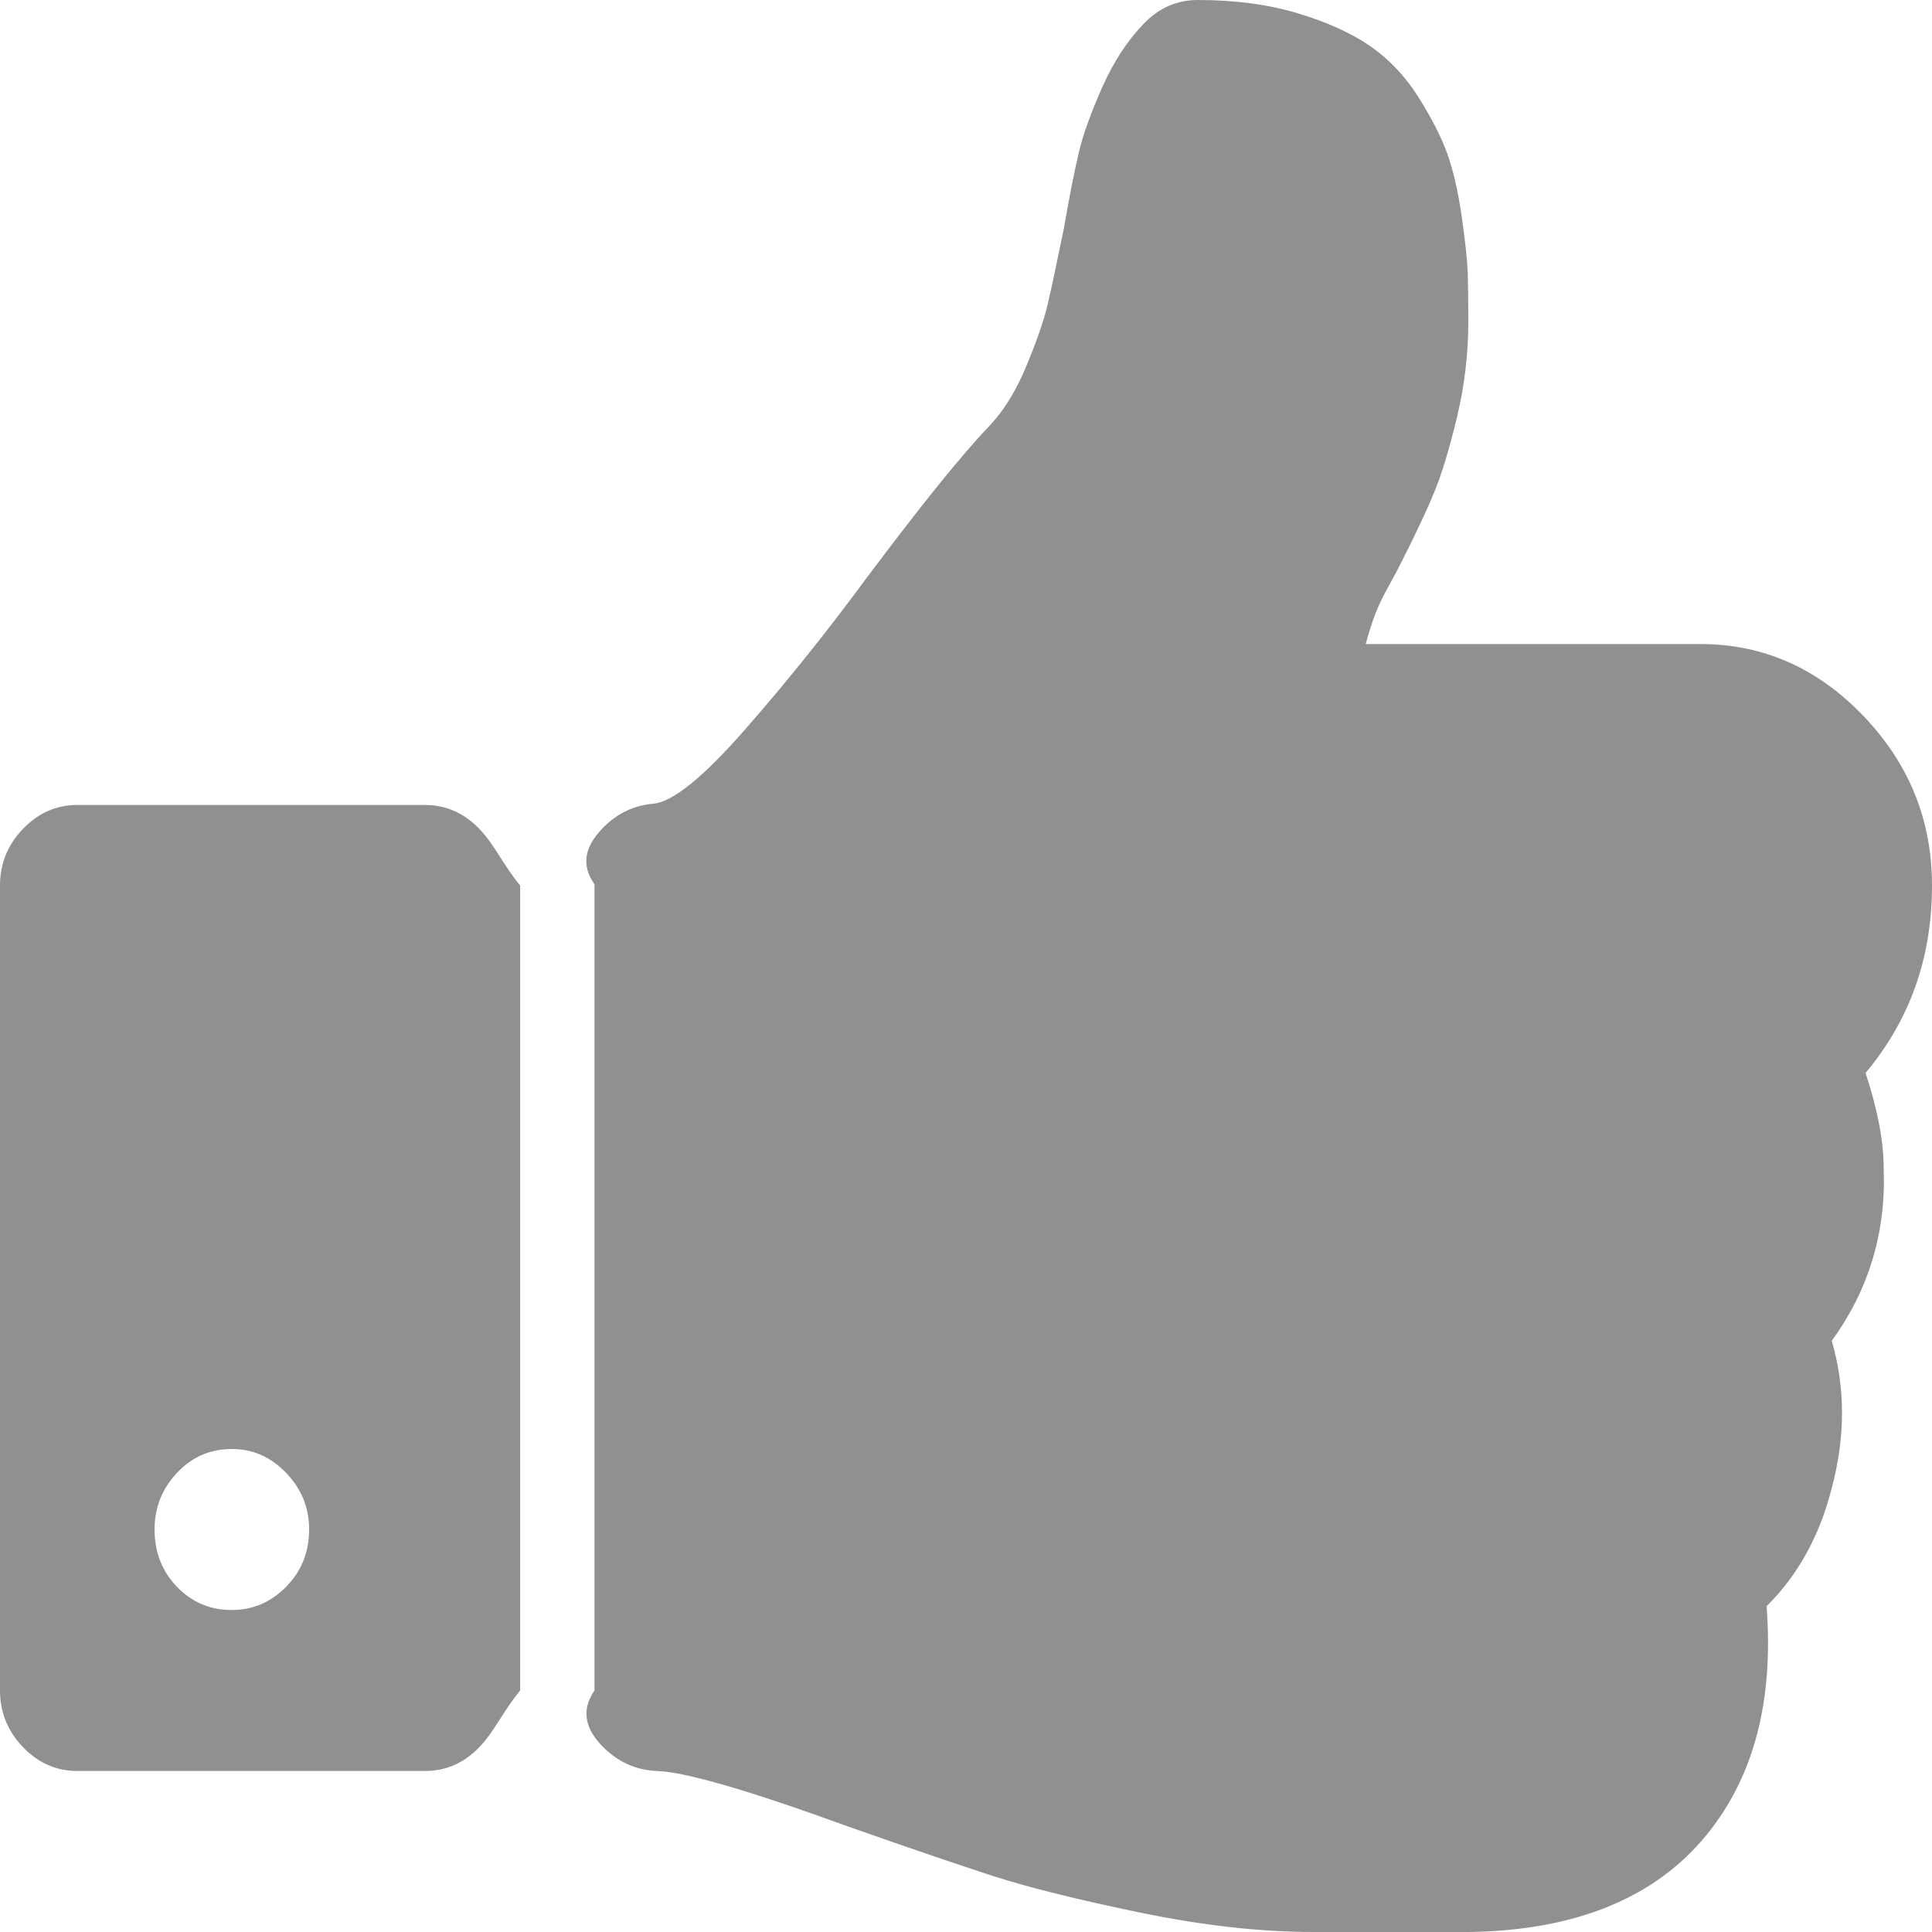 ﻿<?xml version="1.0" encoding="utf-8"?>
<svg version="1.1" xmlns:xlink="http://www.w3.org/1999/xlink" width="26px" height="26px" xmlns="http://www.w3.org/2000/svg">
  <defs>
    <pattern id="BGPattern" patternUnits="userSpaceOnUse" alignment="0 0" imageRepeat="None" />
    <mask fill="white" id="Clip672">
      <path d="M 3.851 21.354  C 4.057 21.145  4.16 20.888  4.16 20.583  C 4.16 20.29  4.057 20.036  3.851 19.822  C 3.645 19.607  3.402 19.5  3.12 19.5  C 2.828 19.5  2.581 19.607  2.381 19.822  C 2.18 20.036  2.08 20.29  2.08 20.583  C 2.08 20.888  2.18 21.145  2.381 21.354  C 2.581 21.562  2.828 21.667  3.12 21.667  C 3.402 21.667  3.645 21.562  3.851 21.354  Z M 6.451 11.155  C 6.657 11.369  6.76 11.623  7 11.917  L 7 22.75  C 6.76 23.043  6.657 23.297  6.451 23.512  C 6.245 23.726  6.002 23.833  5.72 23.833  L 1.04 23.833  C 0.758 23.833  0.515 23.726  0.309 23.512  C 0.103 23.297  0 23.043  0 22.75  L 0 11.917  C 0 11.623  0.103 11.369  0.309 11.155  C 0.515 10.941  0.758 10.833  1.04 10.833  L 5.72 10.833  C 6.002 10.833  6.245 10.941  6.451 11.155  Z M 25.074 9.632  C 25.691 10.275  26 11.036  26 11.917  C 26 12.887  25.702 13.728  25.106 14.439  C 25.269 14.935  25.35 15.364  25.35 15.725  C 25.383 16.583  25.15 17.356  24.651 18.044  C 24.835 18.676  24.835 19.336  24.651 20.025  C 24.489 20.668  24.196 21.198  23.774 21.616  C 23.871 22.88  23.606 23.901  22.977 24.68  C 22.284 25.537  21.217 25.977  19.776 26  L 19.191 26  L 17.956 26  L 17.68 26  C 16.965 26  16.185 25.913  15.34 25.738  C 14.495 25.563  13.837 25.399  13.366 25.247  C 12.894 25.094  12.242 24.872  11.407 24.578  C 10.075 24.093  9.219 23.845  8.84 23.833  C 8.558 23.822  8.315 23.712  8.109 23.503  C 7.903 23.294  7.8 23.043  8 22.75  L 8 11.9  C 7.8 11.618  7.898 11.372  8.093 11.163  C 8.288 10.955  8.52 10.839  8.791 10.816  C 9.051 10.794  9.463 10.461  10.026 9.818  C 10.59 9.174  11.137 8.492  11.668 7.77  C 12.404 6.788  12.951 6.111  13.309 5.738  C 13.504 5.535  13.672 5.264  13.812 4.926  C 13.953 4.587  14.048 4.314  14.097 4.105  C 14.146 3.896  14.219 3.555  14.316 3.081  C 14.392 2.641  14.46 2.296  14.519 2.048  C 14.579 1.8  14.685 1.507  14.836 1.168  C 14.988 0.829  15.172 0.547  15.389 0.322  C 15.595 0.107  15.838 0  16.12 0  C 16.618 0  17.065 0.059  17.461 0.178  C 17.856 0.296  18.181 0.443  18.436 0.618  C 18.69 0.793  18.907 1.021  19.086 1.303  C 19.264 1.586  19.394 1.839  19.476 2.065  C 19.557 2.291  19.622 2.573  19.671 2.911  C 19.719 3.25  19.746 3.504  19.752 3.673  C 19.757 3.842  19.76 4.062  19.76 4.333  C 19.76 4.762  19.709 5.191  19.606 5.62  C 19.503 6.049  19.4 6.387  19.297 6.635  C 19.194 6.884  19.045 7.2  18.85 7.583  C 18.817 7.651  18.763 7.753  18.688 7.888  C 18.612 8.023  18.552 8.148  18.509 8.26  C 18.465 8.373  18.422 8.509  18.379 8.667  L 22.88 8.667  C 23.725 8.667  24.456 8.988  25.074 9.632  Z " fill-rule="evenodd" />
    </mask>
  </defs>
  <g transform="matrix(1 0 0 1 -134 -1608 )">
    <path d="M 3.851 21.354  C 4.057 21.145  4.16 20.888  4.16 20.583  C 4.16 20.29  4.057 20.036  3.851 19.822  C 3.645 19.607  3.402 19.5  3.12 19.5  C 2.828 19.5  2.581 19.607  2.381 19.822  C 2.18 20.036  2.08 20.29  2.08 20.583  C 2.08 20.888  2.18 21.145  2.381 21.354  C 2.581 21.562  2.828 21.667  3.12 21.667  C 3.402 21.667  3.645 21.562  3.851 21.354  Z M 6.451 11.155  C 6.657 11.369  6.76 11.623  7 11.917  L 7 22.75  C 6.76 23.043  6.657 23.297  6.451 23.512  C 6.245 23.726  6.002 23.833  5.72 23.833  L 1.04 23.833  C 0.758 23.833  0.515 23.726  0.309 23.512  C 0.103 23.297  0 23.043  0 22.75  L 0 11.917  C 0 11.623  0.103 11.369  0.309 11.155  C 0.515 10.941  0.758 10.833  1.04 10.833  L 5.72 10.833  C 6.002 10.833  6.245 10.941  6.451 11.155  Z M 25.074 9.632  C 25.691 10.275  26 11.036  26 11.917  C 26 12.887  25.702 13.728  25.106 14.439  C 25.269 14.935  25.35 15.364  25.35 15.725  C 25.383 16.583  25.15 17.356  24.651 18.044  C 24.835 18.676  24.835 19.336  24.651 20.025  C 24.489 20.668  24.196 21.198  23.774 21.616  C 23.871 22.88  23.606 23.901  22.977 24.68  C 22.284 25.537  21.217 25.977  19.776 26  L 19.191 26  L 17.956 26  L 17.68 26  C 16.965 26  16.185 25.913  15.34 25.738  C 14.495 25.563  13.837 25.399  13.366 25.247  C 12.894 25.094  12.242 24.872  11.407 24.578  C 10.075 24.093  9.219 23.845  8.84 23.833  C 8.558 23.822  8.315 23.712  8.109 23.503  C 7.903 23.294  7.8 23.043  8 22.75  L 8 11.9  C 7.8 11.618  7.898 11.372  8.093 11.163  C 8.288 10.955  8.52 10.839  8.791 10.816  C 9.051 10.794  9.463 10.461  10.026 9.818  C 10.59 9.174  11.137 8.492  11.668 7.77  C 12.404 6.788  12.951 6.111  13.309 5.738  C 13.504 5.535  13.672 5.264  13.812 4.926  C 13.953 4.587  14.048 4.314  14.097 4.105  C 14.146 3.896  14.219 3.555  14.316 3.081  C 14.392 2.641  14.46 2.296  14.519 2.048  C 14.579 1.8  14.685 1.507  14.836 1.168  C 14.988 0.829  15.172 0.547  15.389 0.322  C 15.595 0.107  15.838 0  16.12 0  C 16.618 0  17.065 0.059  17.461 0.178  C 17.856 0.296  18.181 0.443  18.436 0.618  C 18.69 0.793  18.907 1.021  19.086 1.303  C 19.264 1.586  19.394 1.839  19.476 2.065  C 19.557 2.291  19.622 2.573  19.671 2.911  C 19.719 3.25  19.746 3.504  19.752 3.673  C 19.757 3.842  19.76 4.062  19.76 4.333  C 19.76 4.762  19.709 5.191  19.606 5.62  C 19.503 6.049  19.4 6.387  19.297 6.635  C 19.194 6.884  19.045 7.2  18.85 7.583  C 18.817 7.651  18.763 7.753  18.688 7.888  C 18.612 8.023  18.552 8.148  18.509 8.26  C 18.465 8.373  18.422 8.509  18.379 8.667  L 22.88 8.667  C 23.725 8.667  24.456 8.988  25.074 9.632  Z " fill-rule="nonzero" fill="rgba(144, 144, 144, 1)" stroke="none" transform="matrix(1 0 0 1 134 1608 )" class="fill" />
    <path d="M 3.851 21.354  C 4.057 21.145  4.16 20.888  4.16 20.583  C 4.16 20.29  4.057 20.036  3.851 19.822  C 3.645 19.607  3.402 19.5  3.12 19.5  C 2.828 19.5  2.581 19.607  2.381 19.822  C 2.18 20.036  2.08 20.29  2.08 20.583  C 2.08 20.888  2.18 21.145  2.381 21.354  C 2.581 21.562  2.828 21.667  3.12 21.667  C 3.402 21.667  3.645 21.562  3.851 21.354  Z " stroke-width="0" stroke-dasharray="0" stroke="rgba(255, 255, 255, 0)" fill="none" transform="matrix(1 0 0 1 134 1608 )" class="stroke" mask="url(#Clip672)" />
    <path d="M 6.451 11.155  C 6.657 11.369  6.76 11.623  7 11.917  L 7 22.75  C 6.76 23.043  6.657 23.297  6.451 23.512  C 6.245 23.726  6.002 23.833  5.72 23.833  L 1.04 23.833  C 0.758 23.833  0.515 23.726  0.309 23.512  C 0.103 23.297  0 23.043  0 22.75  L 0 11.917  C 0 11.623  0.103 11.369  0.309 11.155  C 0.515 10.941  0.758 10.833  1.04 10.833  L 5.72 10.833  C 6.002 10.833  6.245 10.941  6.451 11.155  Z " stroke-width="0" stroke-dasharray="0" stroke="rgba(255, 255, 255, 0)" fill="none" transform="matrix(1 0 0 1 134 1608 )" class="stroke" mask="url(#Clip672)" />
    <path d="M 25.074 9.632  C 25.691 10.275  26 11.036  26 11.917  C 26 12.887  25.702 13.728  25.106 14.439  C 25.269 14.935  25.35 15.364  25.35 15.725  C 25.383 16.583  25.15 17.356  24.651 18.044  C 24.835 18.676  24.835 19.336  24.651 20.025  C 24.489 20.668  24.196 21.198  23.774 21.616  C 23.871 22.88  23.606 23.901  22.977 24.68  C 22.284 25.537  21.217 25.977  19.776 26  L 19.191 26  L 17.956 26  L 17.68 26  C 16.965 26  16.185 25.913  15.34 25.738  C 14.495 25.563  13.837 25.399  13.366 25.247  C 12.894 25.094  12.242 24.872  11.407 24.578  C 10.075 24.093  9.219 23.845  8.84 23.833  C 8.558 23.822  8.315 23.712  8.109 23.503  C 7.903 23.294  7.8 23.043  8 22.75  L 8 11.9  C 7.8 11.618  7.898 11.372  8.093 11.163  C 8.288 10.955  8.52 10.839  8.791 10.816  C 9.051 10.794  9.463 10.461  10.026 9.818  C 10.59 9.174  11.137 8.492  11.668 7.77  C 12.404 6.788  12.951 6.111  13.309 5.738  C 13.504 5.535  13.672 5.264  13.812 4.926  C 13.953 4.587  14.048 4.314  14.097 4.105  C 14.146 3.896  14.219 3.555  14.316 3.081  C 14.392 2.641  14.46 2.296  14.519 2.048  C 14.579 1.8  14.685 1.507  14.836 1.168  C 14.988 0.829  15.172 0.547  15.389 0.322  C 15.595 0.107  15.838 0  16.12 0  C 16.618 0  17.065 0.059  17.461 0.178  C 17.856 0.296  18.181 0.443  18.436 0.618  C 18.69 0.793  18.907 1.021  19.086 1.303  C 19.264 1.586  19.394 1.839  19.476 2.065  C 19.557 2.291  19.622 2.573  19.671 2.911  C 19.719 3.25  19.746 3.504  19.752 3.673  C 19.757 3.842  19.76 4.062  19.76 4.333  C 19.76 4.762  19.709 5.191  19.606 5.62  C 19.503 6.049  19.4 6.387  19.297 6.635  C 19.194 6.884  19.045 7.2  18.85 7.583  C 18.817 7.651  18.763 7.753  18.688 7.888  C 18.612 8.023  18.552 8.148  18.509 8.26  C 18.465 8.373  18.422 8.509  18.379 8.667  L 22.88 8.667  C 23.725 8.667  24.456 8.988  25.074 9.632  Z " stroke-width="0" stroke-dasharray="0" stroke="rgba(255, 255, 255, 0)" fill="none" transform="matrix(1 0 0 1 134 1608 )" class="stroke" mask="url(#Clip672)" />
  </g>
</svg>